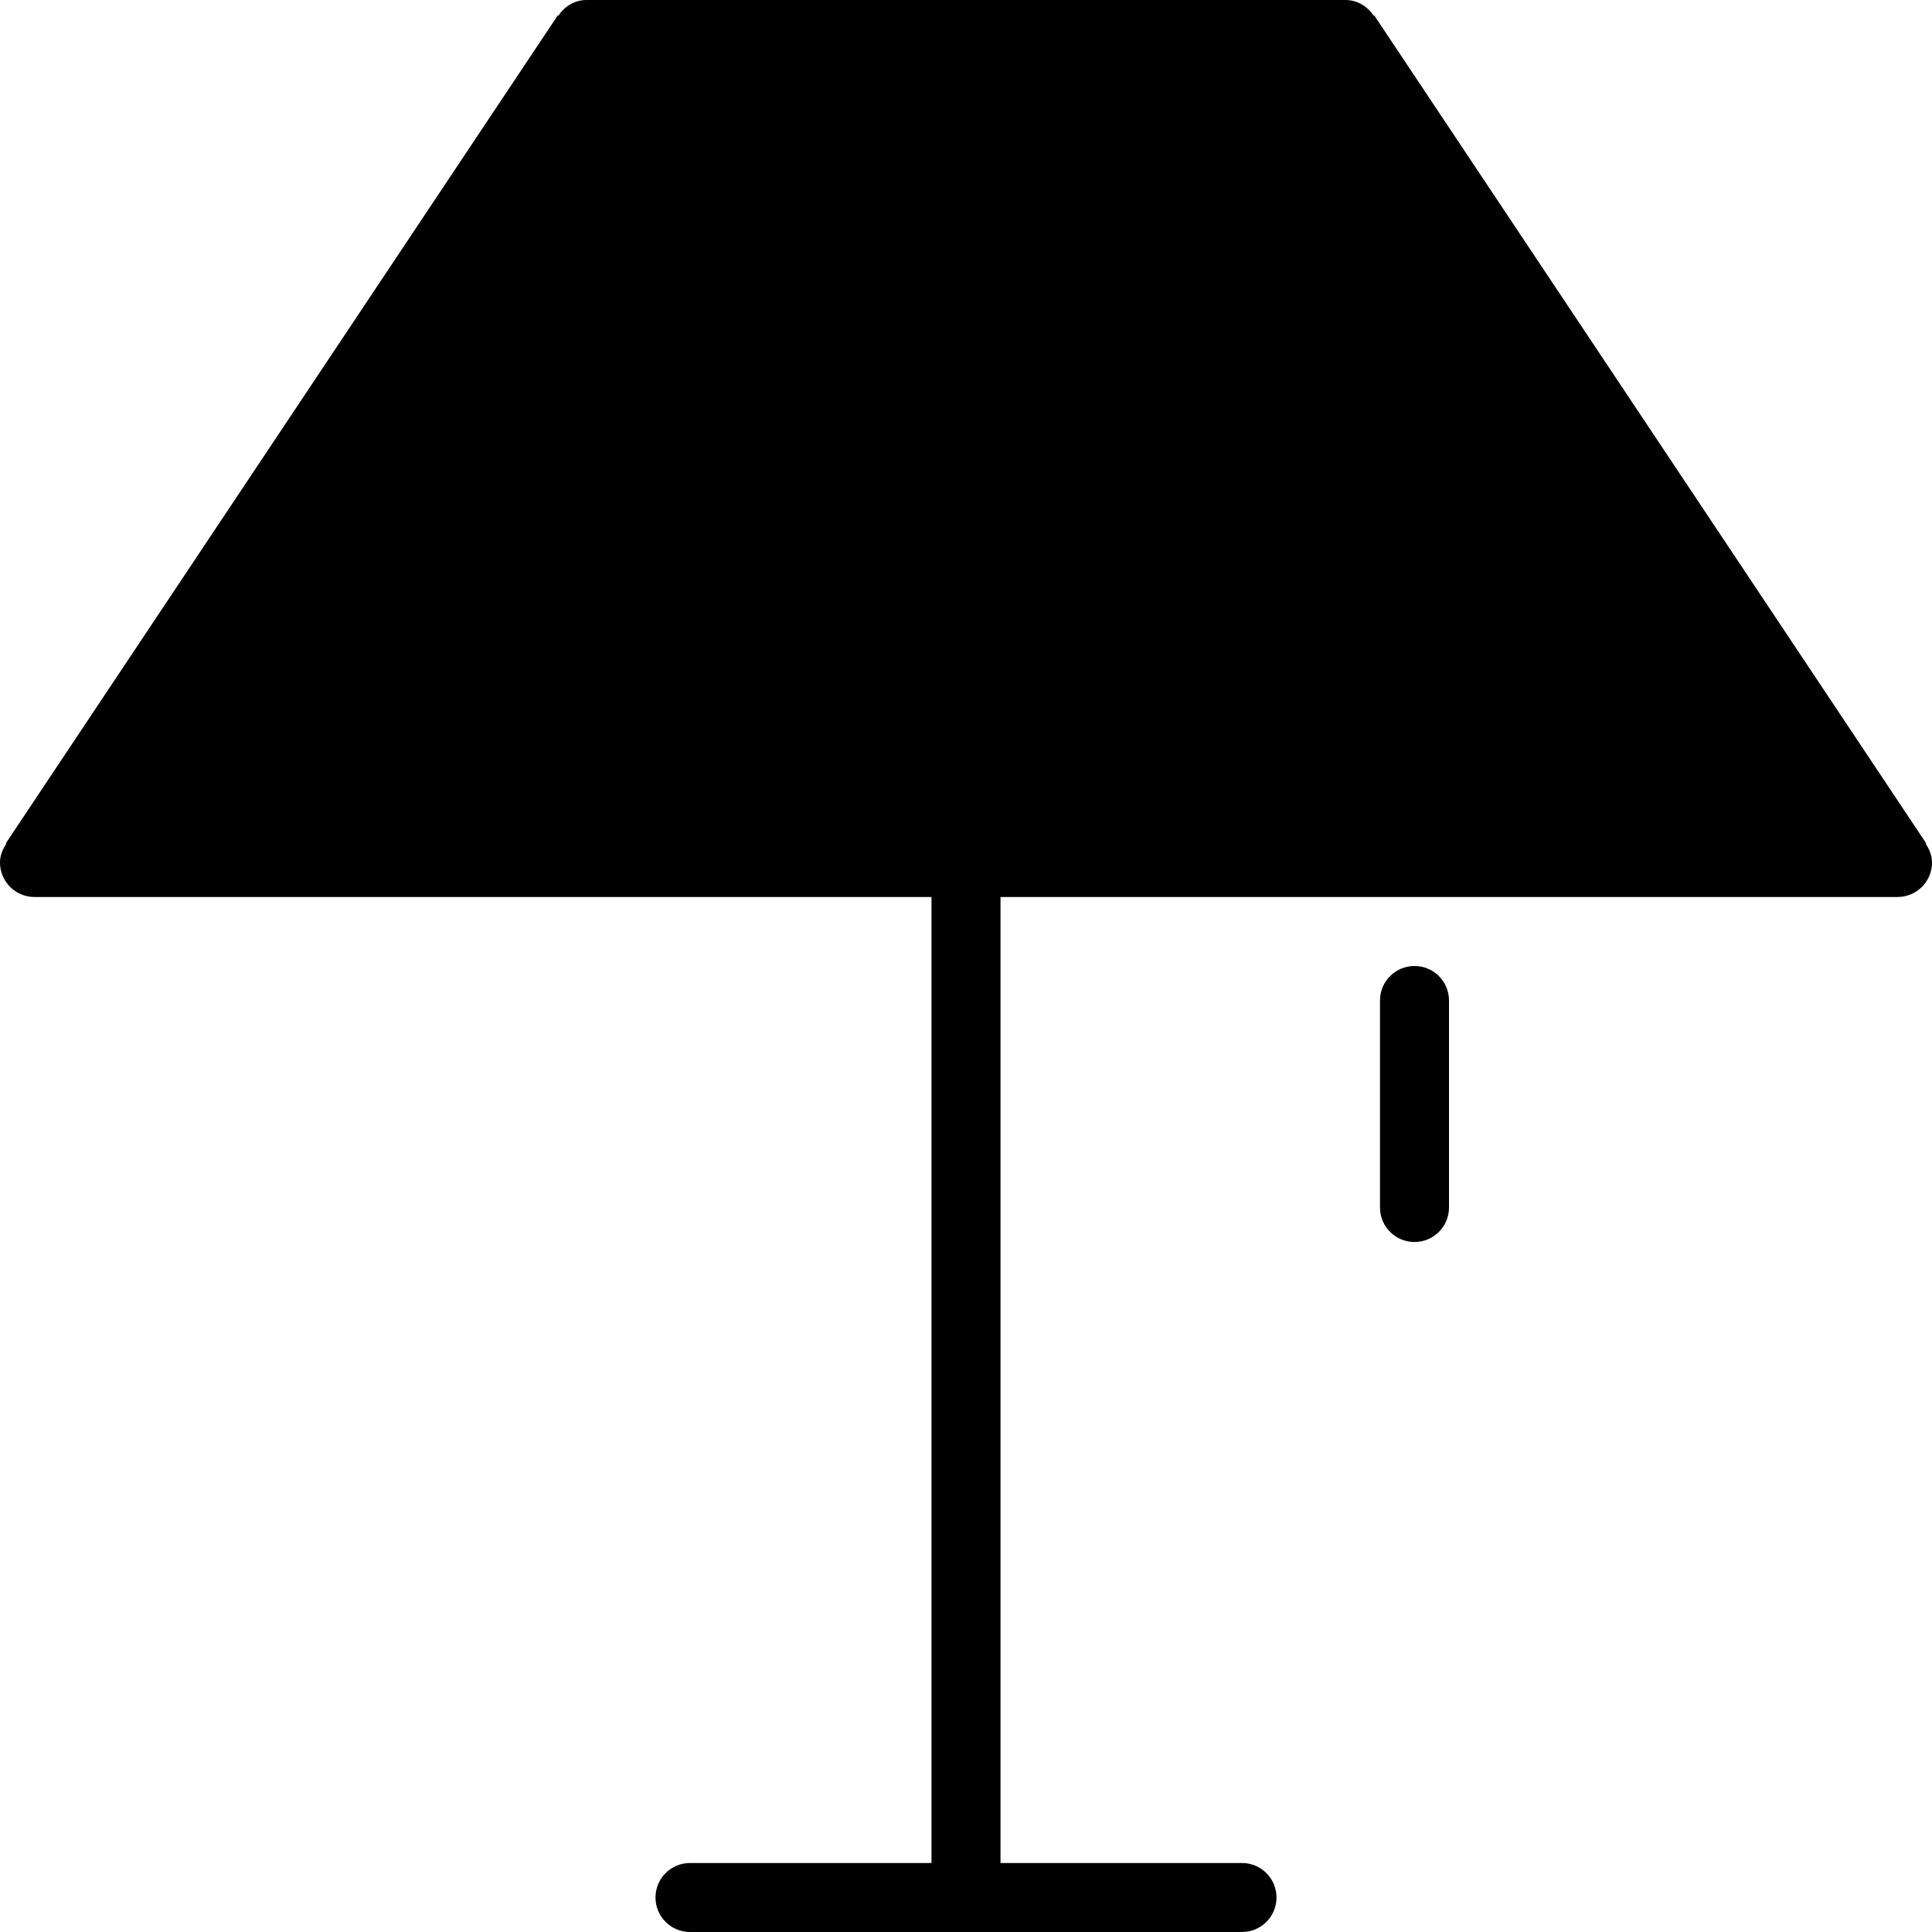 <?xml version="1.0" encoding="iso-8859-1"?>
<!-- Generator: Adobe Illustrator 16.0.4, SVG Export Plug-In . SVG Version: 6.00 Build 0)  -->
<!DOCTYPE svg PUBLIC "-//W3C//DTD SVG 1.1//EN" "http://www.w3.org/Graphics/SVG/1.1/DTD/svg11.dtd">
<svg version="1.1" id="Layer_1" xmlns="http://www.w3.org/2000/svg" xmlns:xlink="http://www.w3.org/1999/xlink" x="0px" y="0px"
	 width="56px" height="56px" viewBox="0 0 56 56" style="enable-background:new 0 0 56 56;" xml:space="preserve">
<g id="_x39_92-lamp-selected_x40_2x.png">
	<g>
		<path d="M41,28c-0.553,0-1,0.447-1,1v6c0,0.553,0.447,1,1,1s1-0.447,1-1v-6C42,28.447,41.553,28,41,28z M55.816,24.455l0.016-0.01
			l-16-24l-0.016,0.01C39.638,0.188,39.347,0,39,0H17c-0.347,0-0.638,0.188-0.816,0.455l-0.016-0.01l-16,24l0.016,0.01
			C0.077,24.614,0,24.795,0,25c0,0.553,0.447,1,1,1h26v28h-7c-0.553,0-1,0.448-1,1c0,0.553,0.447,1,1,1h16c0.553,0,1-0.447,1-1
			c0-0.552-0.447-1-1-1h-7V26h26c0.553,0,1-0.447,1-1C56,24.795,55.923,24.614,55.816,24.455z"/>
	</g>
</g>
<g>
</g>
<g>
</g>
<g>
</g>
<g>
</g>
<g>
</g>
<g>
</g>
<g>
</g>
<g>
</g>
<g>
</g>
<g>
</g>
<g>
</g>
<g>
</g>
<g>
</g>
<g>
</g>
<g>
</g>
</svg>
